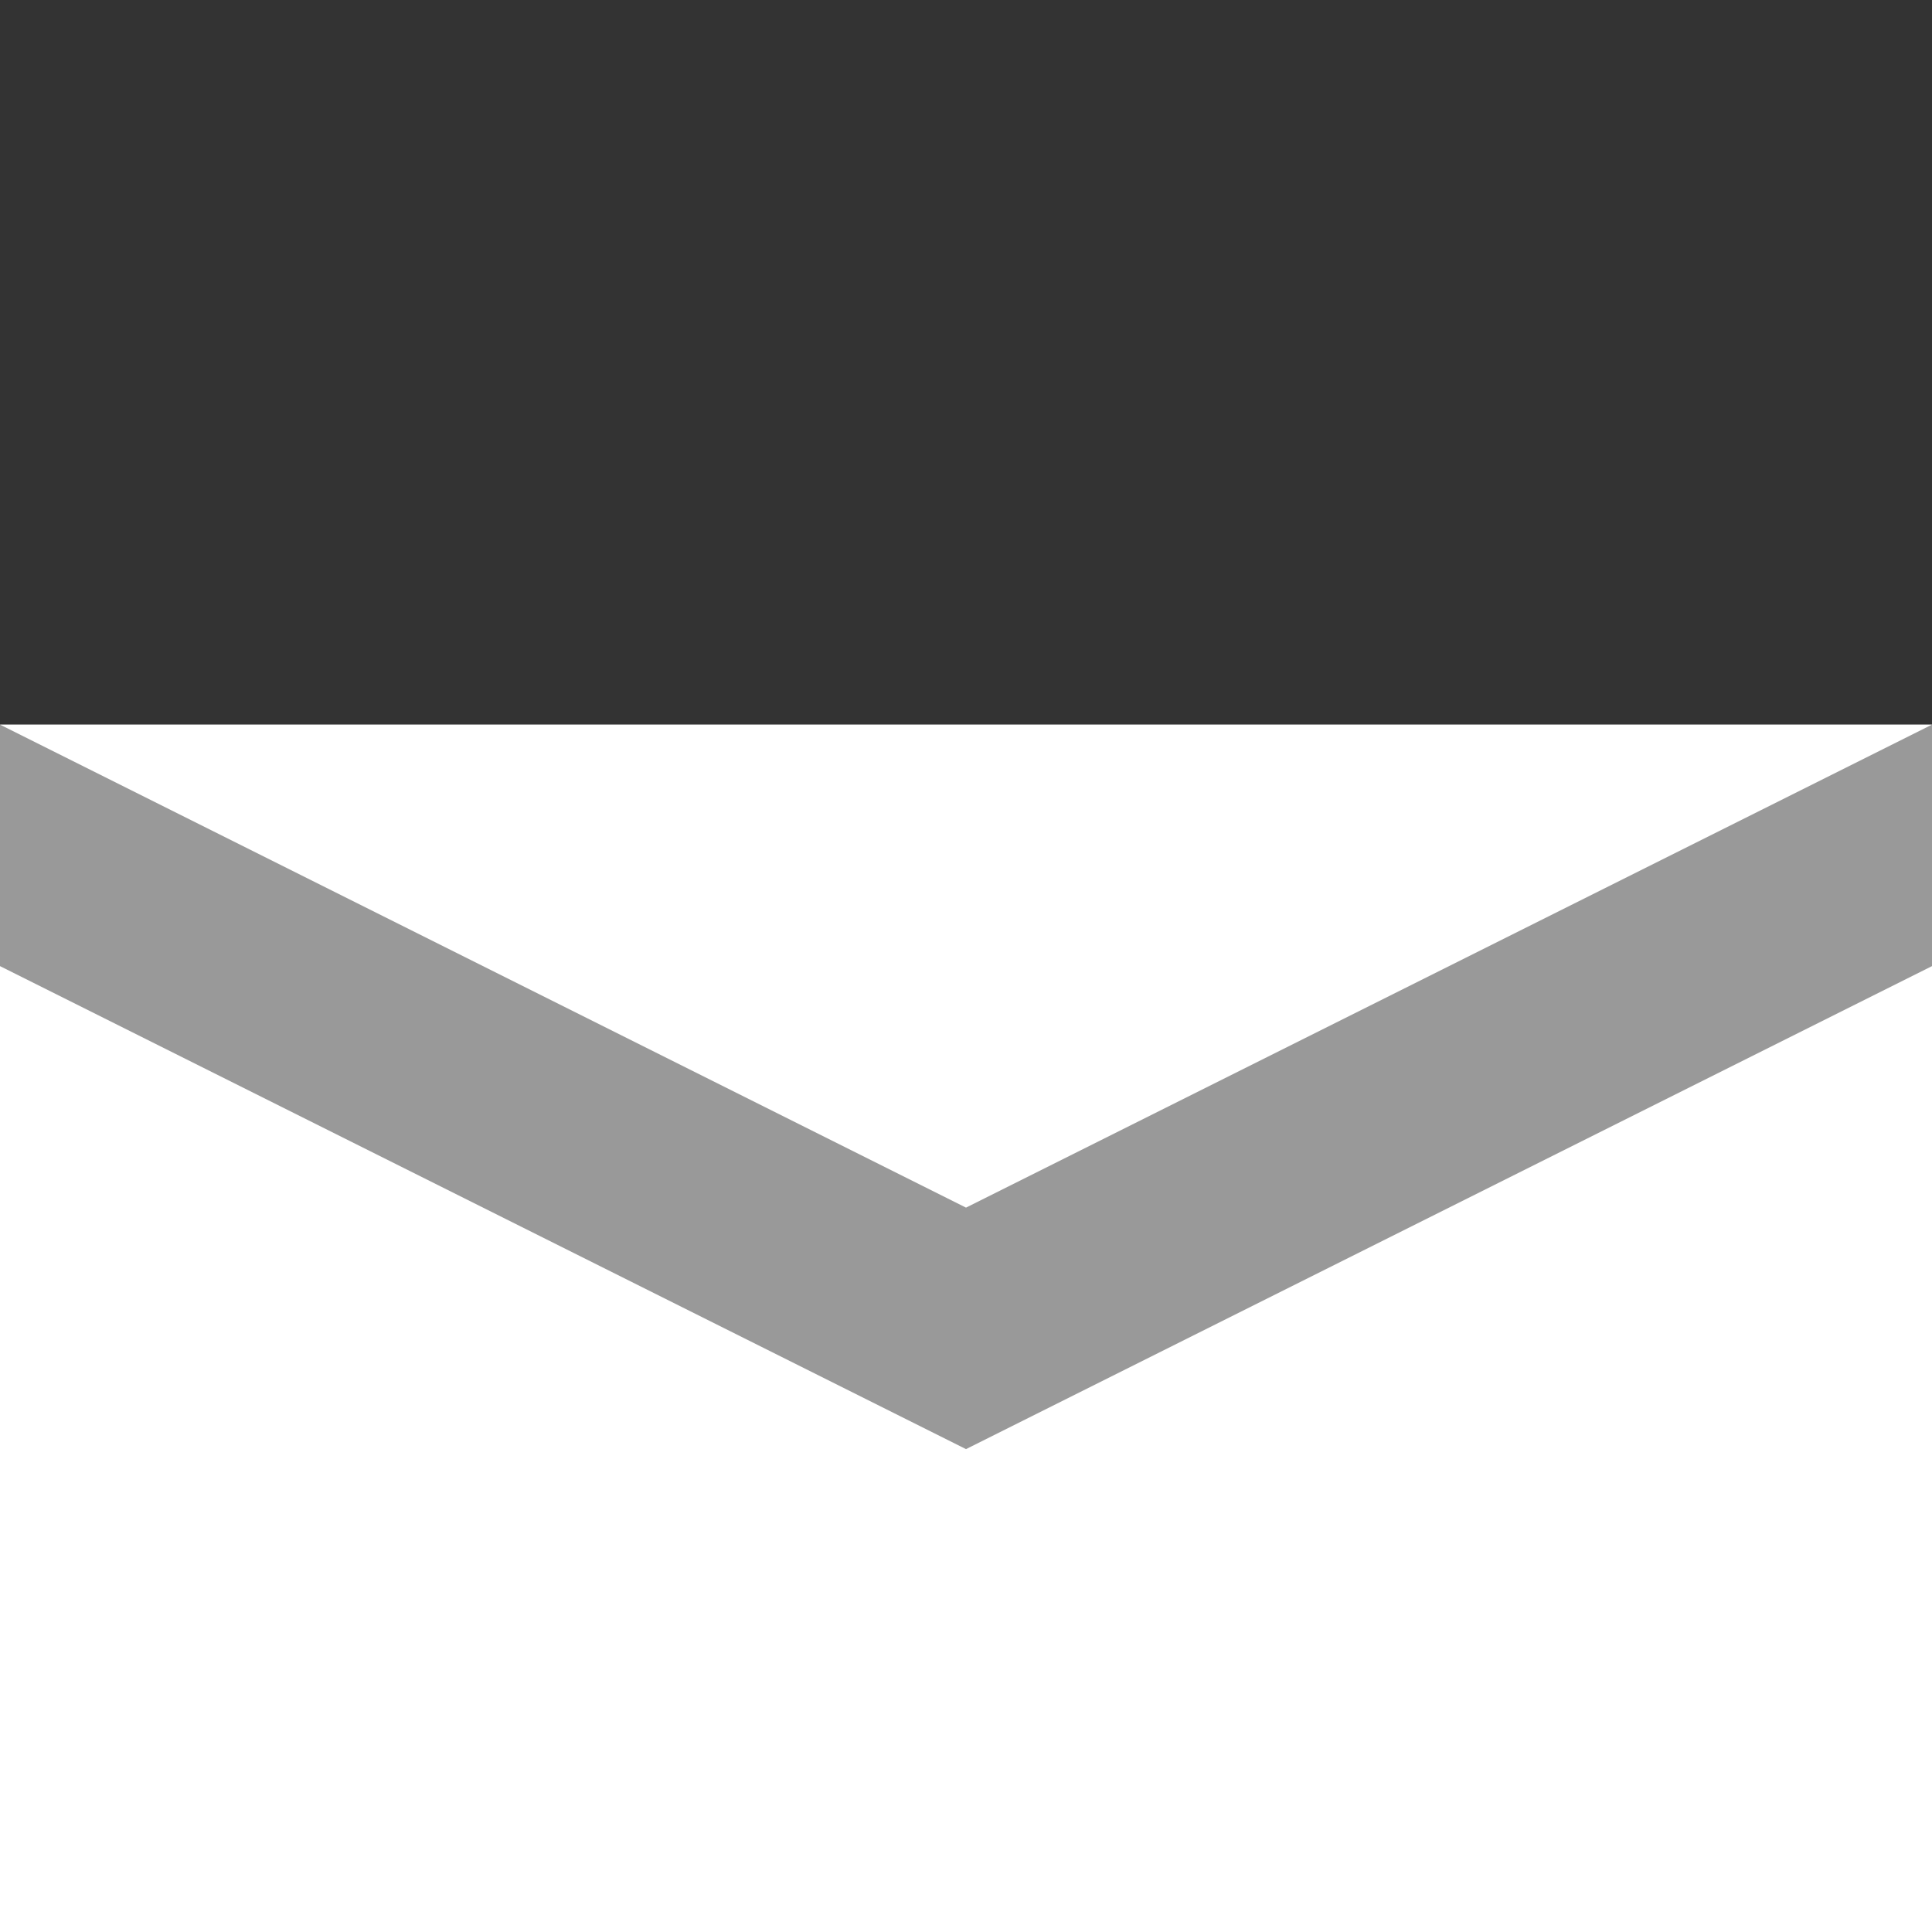 <?xml version="1.0" encoding="UTF-8" standalone="no"?>
<!-- Created with Inkscape (http://www.inkscape.org/) -->

<svg
    xmlns:dc="http://purl.org/dc/elements/1.1/"
    xmlns:cc="http://creativecommons.org/ns#"
    xmlns:rdf="http://www.w3.org/1999/02/22-rdf-syntax-ns#"
    xmlns:svg="http://www.w3.org/2000/svg"
    xmlns="http://www.w3.org/2000/svg"
    xmlns:sodipodi="http://sodipodi.sourceforge.net/DTD/sodipodi-0.dtd"
    xmlns:inkscape="http://www.inkscape.org/namespaces/inkscape"
    id="svg7384"
    width="16"
    height="16.001"
    version="1.1"
    sodipodi:docname="mail-unread-symbolic1.svg"
    inkscape:version="0.92.3 (2405546, 2018-03-11)">
   <rect width="100%" height="100%" fill="#333333" stroke="none"/>
   <defs
       id="defs9" />
   <sodipodi:namedview
       pagecolor="#000000"
       bordercolor="#666666"
       borderopacity="1"
       objecttolerance="10"
       gridtolerance="10"
       guidetolerance="10"
       inkscape:pageopacity="0"
       inkscape:pageshadow="2"
       inkscape:window-width="1366"
       inkscape:window-height="707"
       id="namedview7"
       showgrid="true"
       borderlayer="true"
       inkscape:showpageshadow="false"
       inkscape:zoom="20.858347"
       inkscape:cx="10.799977"
       inkscape:cy="10.75378"
       inkscape:window-x="0"
       inkscape:window-y="25"
       inkscape:window-maximized="1"
       inkscape:current-layer="svg7384">
      <inkscape:grid
          type="xygrid"
          id="grid819"
          empspacing="4" />
   </sodipodi:namedview>
   <title
       id="title9167">Gnome Symbolic Icon Theme</title>
   <path
       style="opacity:1;fill:#ffffff;fill-opacity:1;fill-rule:evenodd;stroke:none;stroke-width:2;stroke-linecap:round;stroke-linejoin:round;stroke-miterlimit:4;stroke-dasharray:none;stroke-dashoffset:0;stroke-opacity:1;paint-order:fill markers stroke"
       d="m 0,8.001 8,4 8,-4 -2e-6,8 H 0 Z"
       id="rect821"
       inkscape:connector-curvature="0"
       sodipodi:nodetypes="cccccc" />
   <path
       style="opacity:1;fill:#ffffff;fill-opacity:1;fill-rule:evenodd;stroke:none;stroke-width:2;stroke-linecap:round;stroke-linejoin:round;stroke-miterlimit:4;stroke-dasharray:none;stroke-dashoffset:0;stroke-opacity:1;paint-order:fill markers stroke"
       d="M 16,6.001 8,10.001 0,6.001 Z"
       id="rect826"
       inkscape:connector-curvature="0"
       sodipodi:nodetypes="cccc" />
   <path
       style="opacity:1;fill:#ffffff;fill-opacity:0.502;fill-rule:evenodd;stroke:none;stroke-width:2;stroke-linecap:round;stroke-linejoin:round;stroke-miterlimit:4;stroke-dasharray:none;stroke-dashoffset:0;stroke-opacity:1;paint-order:fill markers stroke"
       d="M 0,6.001 H 16 V 16.001 H 0 Z"
       id="rect877"
       inkscape:connector-curvature="0"
       sodipodi:nodetypes="ccccc" />
</svg>
